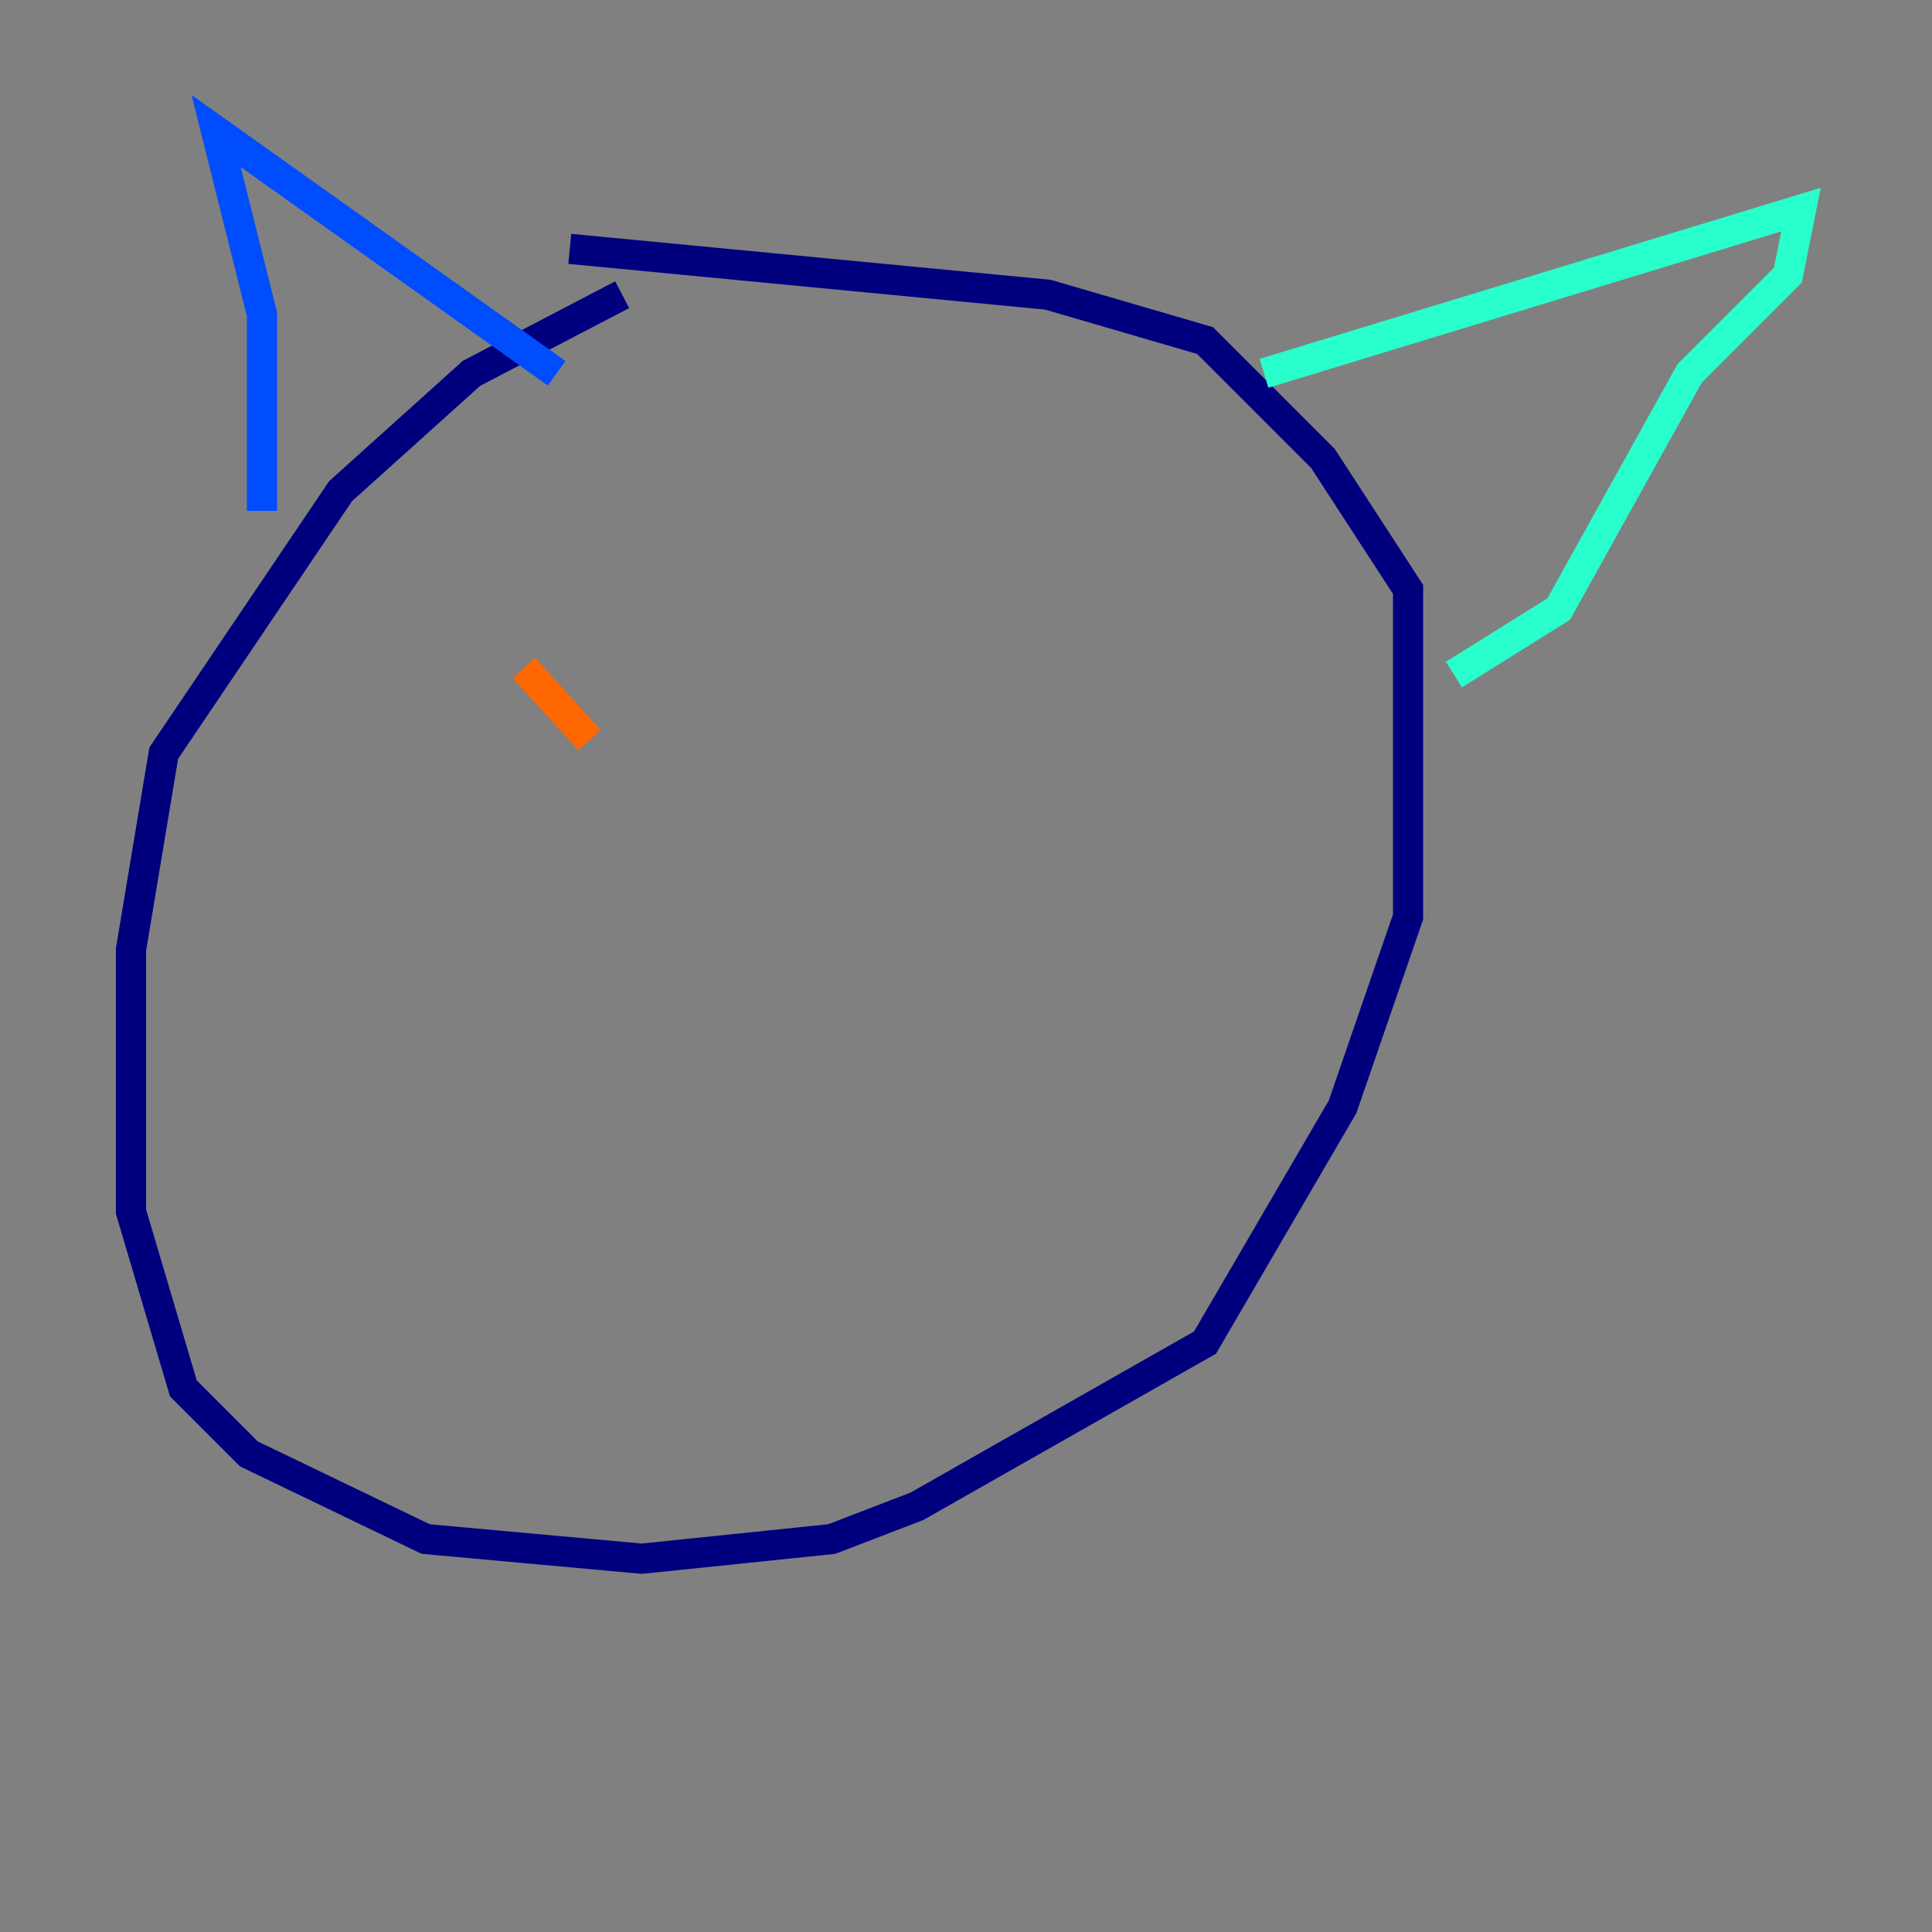 <?xml version="1.0" encoding="utf-8" ?>
<svg baseProfile="tiny" height="128" version="1.2" viewBox="0,0,128,128" width="128" xmlns="http://www.w3.org/2000/svg" xmlns:ev="http://www.w3.org/2001/xml-events" xmlns:xlink="http://www.w3.org/1999/xlink"><rect x="0" y="0" width="128" height="128" fill="#808080" stroke="none"/><defs /><polyline fill="none" points="41.22,19.525 31.241,24.732 22.563,32.542 10.848,49.898 8.678,62.915 8.678,80.271 12.149,91.986 16.488,96.325 28.203,101.966 42.522,103.268 55.105,101.966 60.746,99.797 79.837,88.949 88.949,73.329 93.288,60.746 93.288,39.051 87.647,30.373 79.837,22.563 69.424,19.525 37.749,16.488" stroke="#00007f" stroke-width="2" /><polyline fill="none" points="17.356,33.844 17.356,20.827 14.319,8.678 36.881,24.732" stroke="#004cff" stroke-width="2" /><polyline fill="none" points="83.742,24.732 119.322,13.885 118.454,18.224 111.946,24.732 103.268,40.352 96.325,44.691" stroke="#29ffcd" stroke-width="2" /><polyline fill="none" points="34.712,46.427 34.712,46.427" stroke="#cdff29" stroke-width="2" /><polyline fill="none" points="34.712,44.258 39.051,49.031" stroke="#ff6700" stroke-width="2" /><polyline fill="none" points="70.725,52.068 70.725,52.068" stroke="#7f0000" stroke-width="2" /></svg>